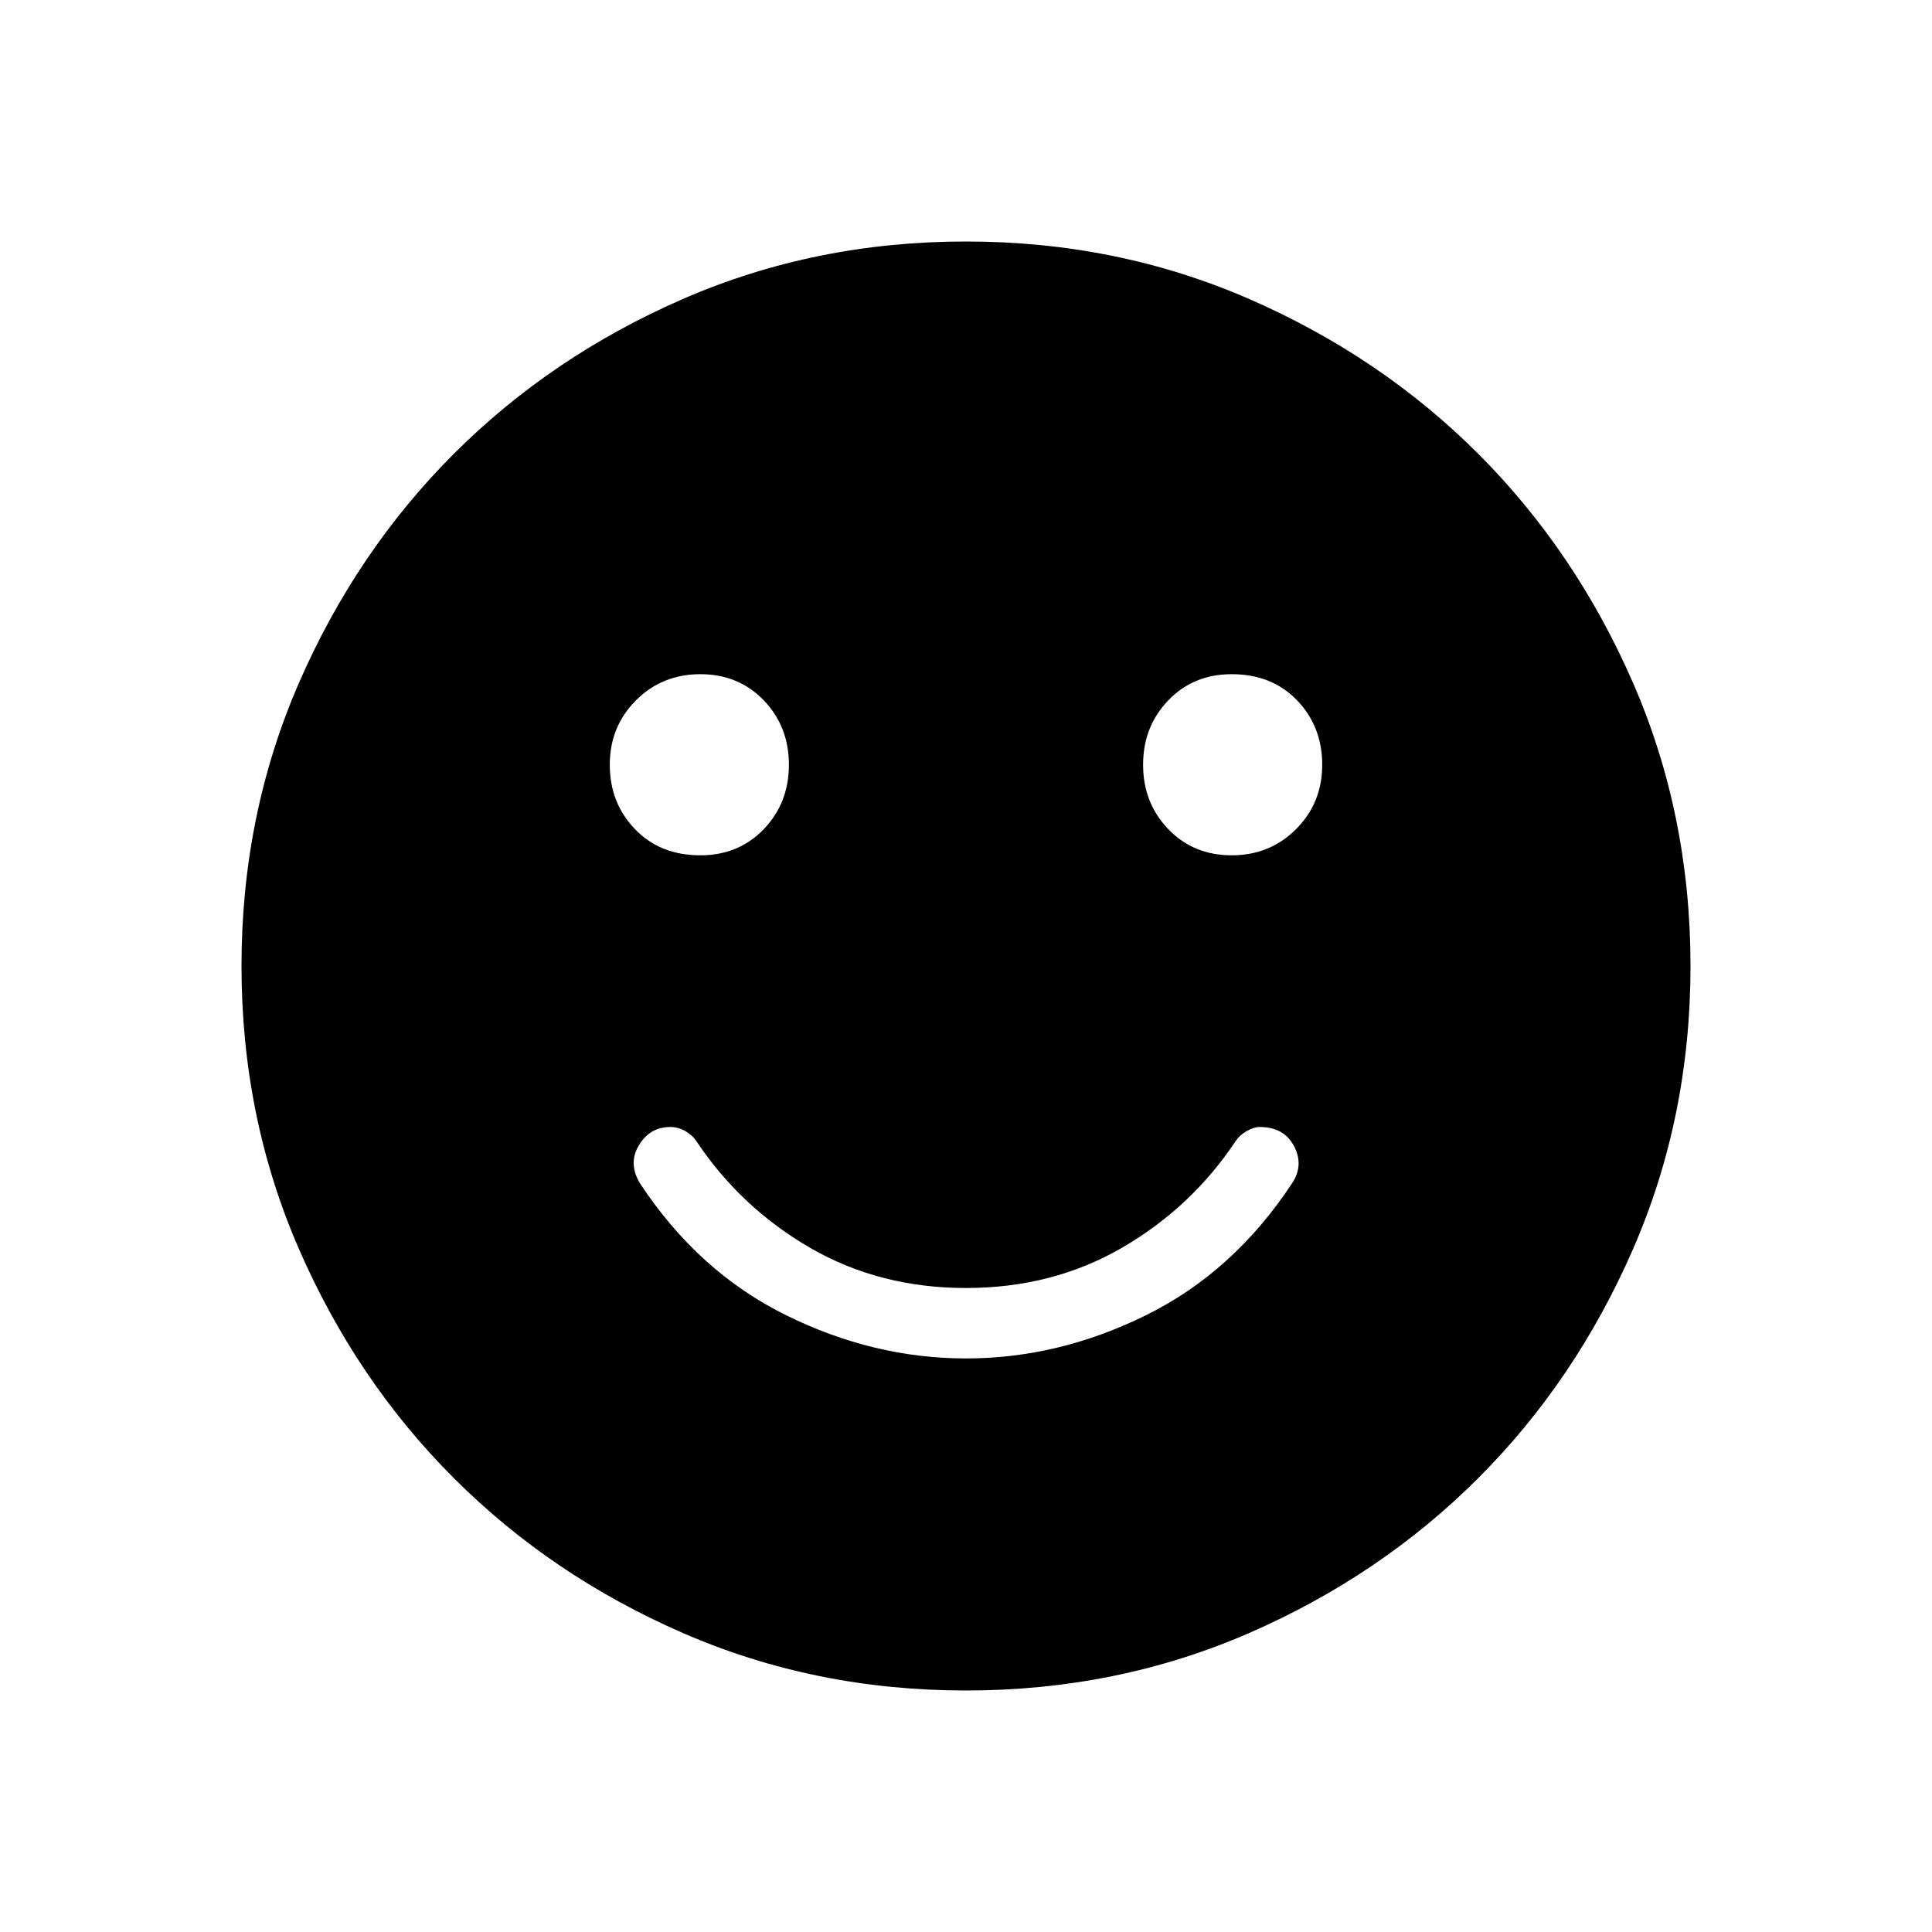 <svg xmlns="http://www.w3.org/2000/svg" height="24" width="24"><path d="M15.3 10.625Q15.775 10.625 16.1 10.3Q16.425 9.975 16.425 9.5Q16.425 9.025 16.113 8.7Q15.8 8.375 15.3 8.375Q14.825 8.375 14.513 8.7Q14.2 9.025 14.2 9.5Q14.2 9.975 14.513 10.3Q14.825 10.625 15.3 10.625ZM8.7 10.625Q9.175 10.625 9.488 10.3Q9.8 9.975 9.8 9.5Q9.8 9.025 9.488 8.7Q9.175 8.375 8.7 8.375Q8.225 8.375 7.9 8.7Q7.575 9.025 7.575 9.5Q7.575 9.975 7.888 10.3Q8.2 10.625 8.7 10.625ZM12 16.875Q13.15 16.875 14.238 16.337Q15.325 15.8 16.05 14.7Q16.2 14.475 16.075 14.238Q15.95 14 15.65 14Q15.575 14 15.488 14.05Q15.4 14.1 15.35 14.175Q14.8 15 13.938 15.5Q13.075 16 12 16Q10.925 16 10.062 15.5Q9.2 15 8.65 14.175Q8.6 14.1 8.512 14.05Q8.425 14 8.325 14Q8.075 14 7.938 14.225Q7.8 14.45 7.95 14.7Q8.675 15.8 9.763 16.337Q10.85 16.875 12 16.875ZM12 21Q10.125 21 8.488 20.288Q6.85 19.575 5.638 18.362Q4.425 17.15 3.712 15.512Q3 13.875 3 12Q3 10.125 3.712 8.487Q4.425 6.85 5.638 5.637Q6.85 4.425 8.488 3.712Q10.125 3 12 3Q13.875 3 15.513 3.712Q17.15 4.425 18.363 5.637Q19.575 6.85 20.288 8.487Q21 10.125 21 12Q21 13.875 20.288 15.512Q19.575 17.15 18.363 18.362Q17.15 19.575 15.513 20.288Q13.875 21 12 21Z"/></svg>